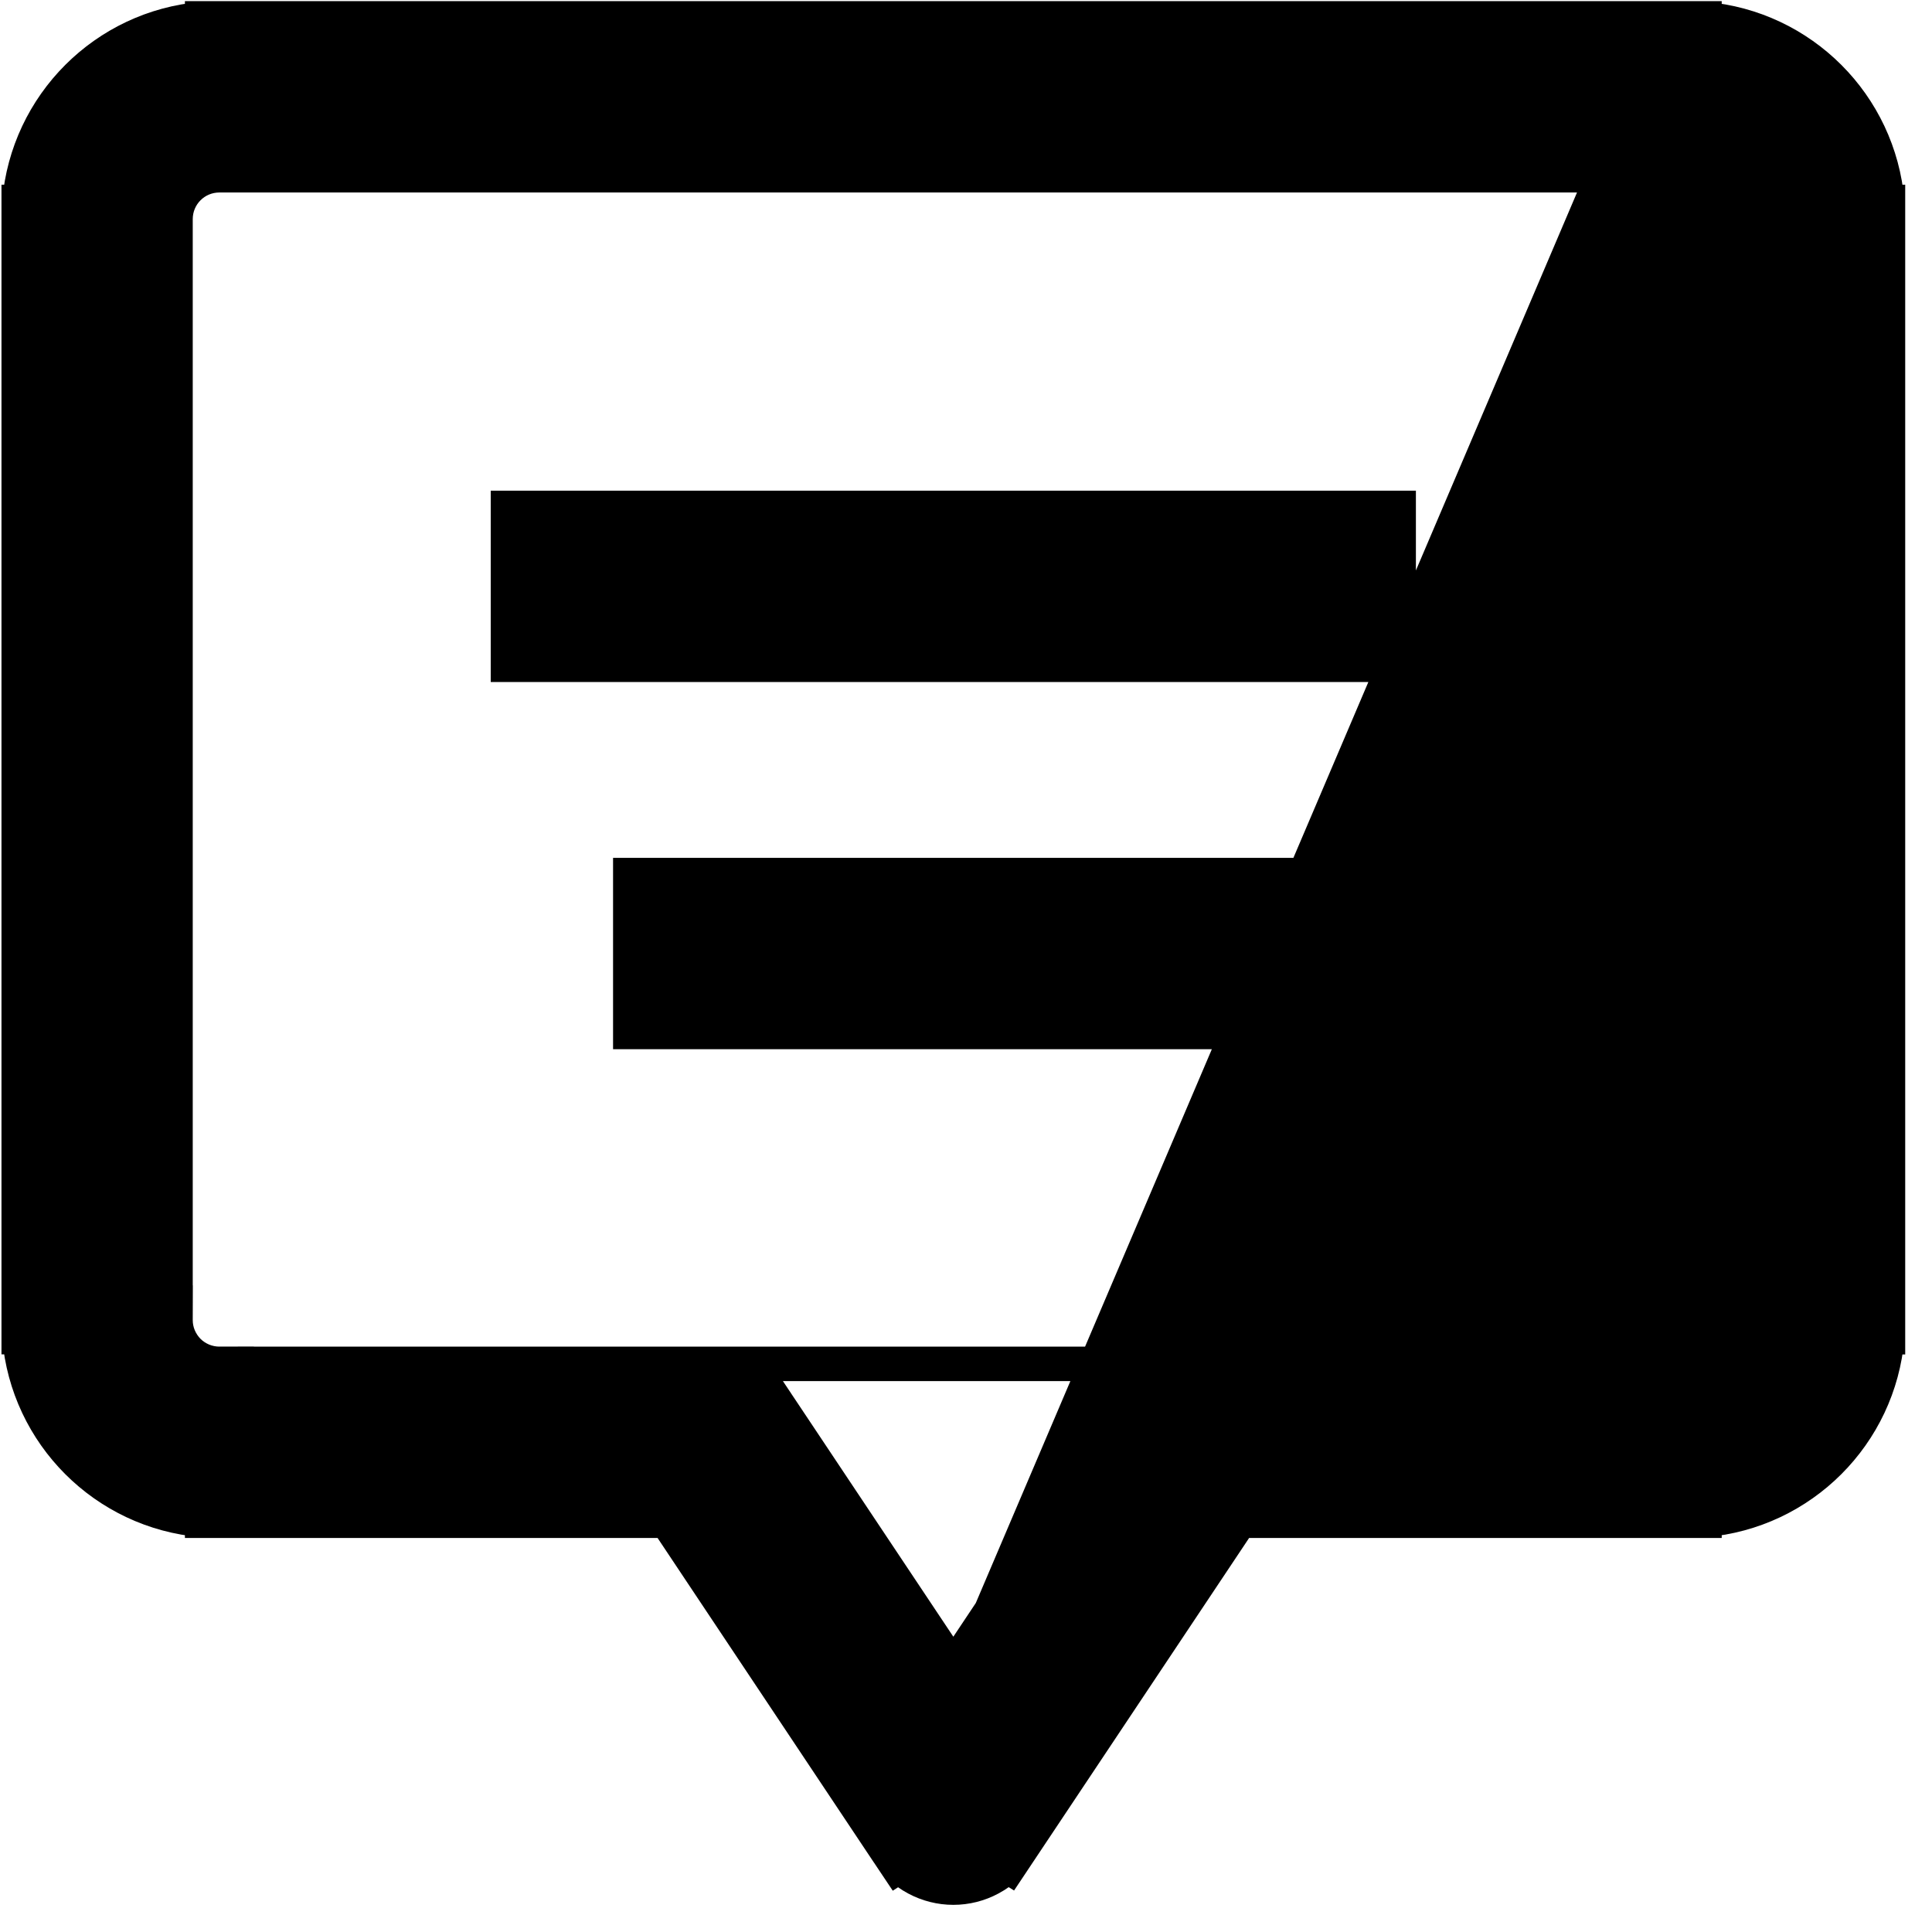 <svg width="38" height="38" viewBox="0 0 38 38" fill="none" xmlns="http://www.w3.org/2000/svg">
<path d="M32.846 0.361H4.655H4.316H3.976V0.375C2.065 0.538 0.544 2.058 0.382 3.972H0.368V4.311V4.65V25.621V25.96V26.3H0.382C0.544 28.214 2.065 29.734 3.976 29.896V29.911H4.316H4.655H13.115L17.463 36.434L17.468 36.44L32.846 0.361ZM32.846 0.361H33.186H33.525V0.375C35.436 0.538 36.957 2.058 37.119 3.972H37.134V4.311V4.65V25.621V25.96C37.134 25.961 37.134 25.962 37.134 25.963V26.302H37.119C36.956 28.215 35.435 29.734 33.525 29.896V29.911H33.186H32.846H24.387L20.034 36.44C20.034 36.44 20.034 36.44 20.034 36.44L19.846 36.722L19.814 36.702C19.714 36.797 19.601 36.879 19.478 36.944C19.255 37.064 19.005 37.127 18.751 37.127C18.497 37.127 18.247 37.064 18.023 36.944C17.9 36.879 17.787 36.797 17.687 36.702L17.656 36.722L17.469 36.442L32.846 0.361ZM13.939 26.825H4.655V26.824L4.316 26.825H4.316L4.315 26.825C4.314 26.825 4.312 26.825 4.311 26.825C4.199 26.825 4.088 26.802 3.985 26.76C3.88 26.716 3.784 26.653 3.704 26.573C3.624 26.492 3.561 26.397 3.517 26.292C3.474 26.188 3.452 26.077 3.452 25.965V25.961V25.96L3.453 25.621H3.452V4.65V4.311C3.452 3.832 3.837 3.447 4.316 3.447H4.655H32.846H33.186C33.665 3.447 34.049 3.832 34.049 4.311V4.65V25.621V25.96C34.049 26.44 33.665 26.825 33.186 26.825H32.846H23.563H13.939ZM23.56 26.825H23.223V26.863C23.088 26.893 22.958 26.941 22.835 27.007C22.712 27.072 22.599 27.154 22.499 27.249L22.468 27.228L22.279 27.51L22.279 27.51L22.279 27.511L22.091 27.792L22.091 27.792L18.751 32.803L15.41 27.792L15.41 27.792L15.222 27.511L15.222 27.51L15.222 27.51L15.034 27.228L15.002 27.249C14.902 27.154 14.789 27.072 14.666 27.007L14.506 27.306L14.666 27.007C14.543 26.941 14.413 26.893 14.278 26.863V26.825H13.941H23.56ZM12.397 19.959V20.298H12.736H24.765H25.105V19.959V17.552V17.212H24.765H12.736H12.397V17.552V19.959ZM9.991 12.737V13.076H10.33H27.171H27.51V12.737V10.33V9.99H27.171H10.33H9.991V10.33V12.737Z" fill="black" stroke="black" stroke-width="0.678"/>
</svg>
